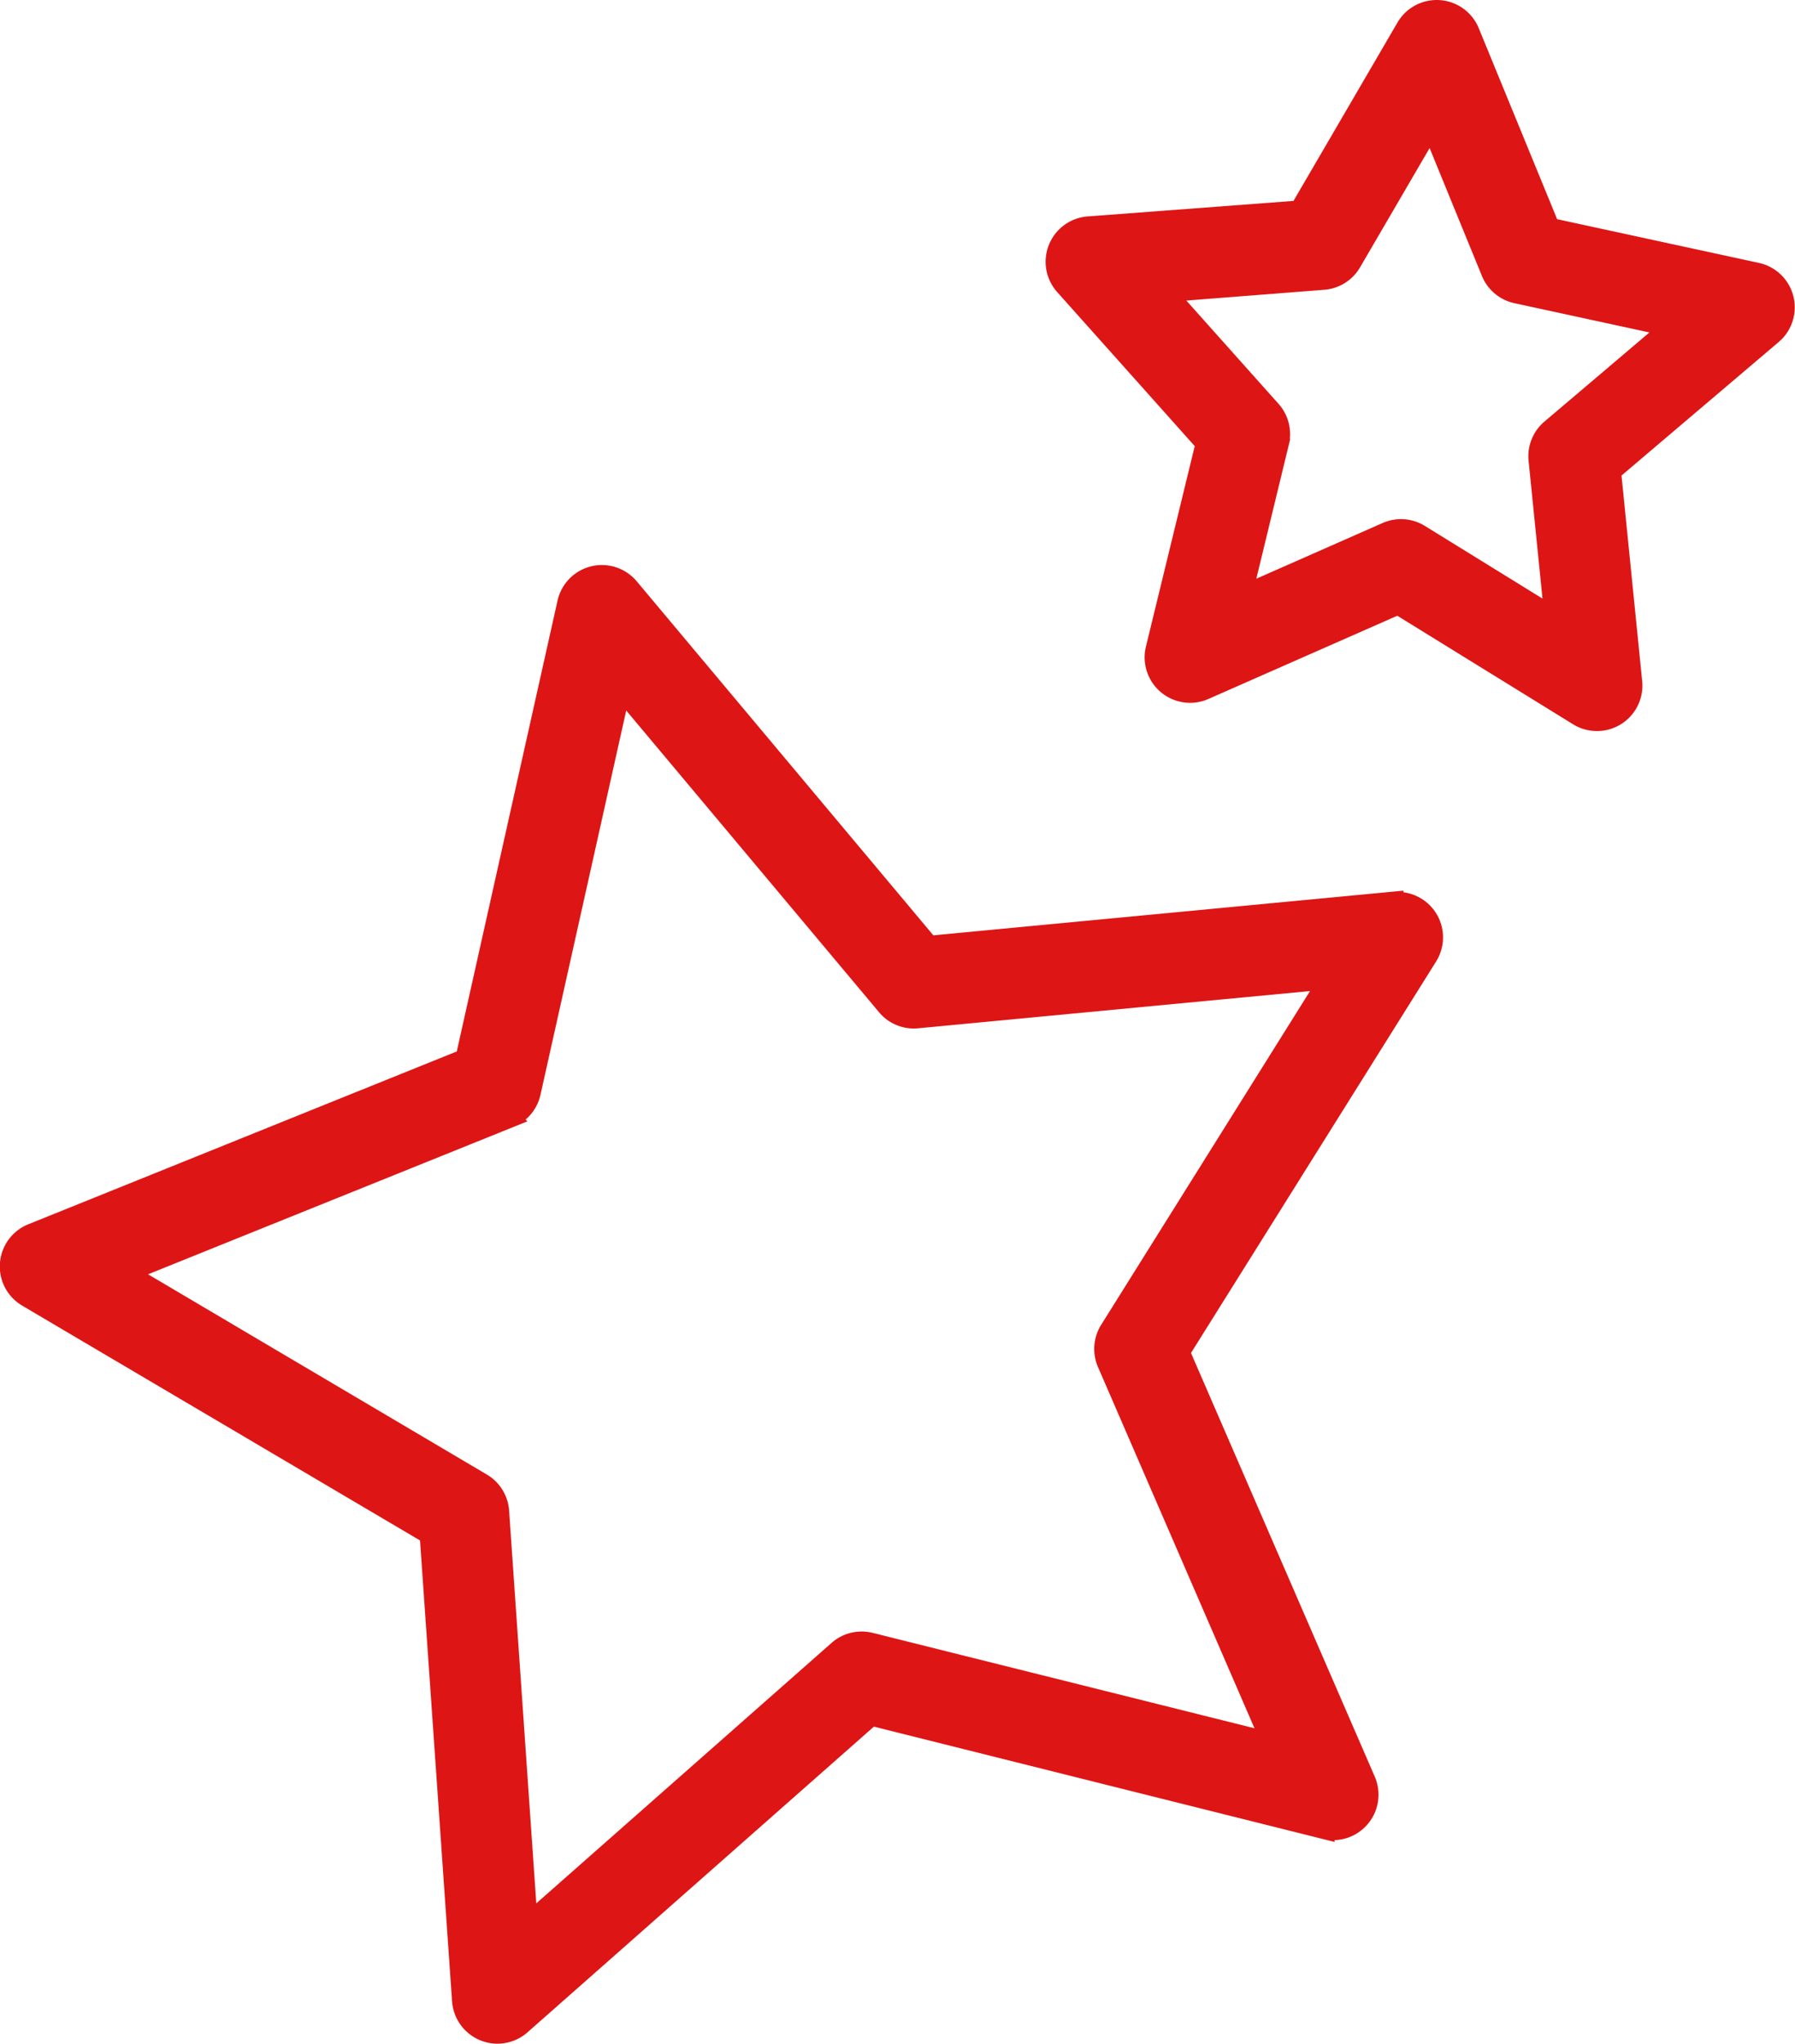 <svg xmlns="http://www.w3.org/2000/svg" width="44.314" height="50.455" viewBox="0 0 44.314 50.455">
  <g id="_08db6d318345e0d1990343bc570cff9c" data-name="08db6d318345e0d1990343bc570cff9c" transform="translate(0.251 0.251)">
    <path id="Path_6921" data-name="Path 6921" d="M37.625,25.384,26.143,26.475l-7.407-8.838a.872.872,0,0,0-1.52.371L14.7,29.262l-10.7,4.315a.872.872,0,0,0-.118,1.56L13.818,41l.8,11.507a.873.873,0,0,0,1.447.594l8.65-7.632,11.19,2.8a.872.872,0,0,0,1.012-1.194L32.329,36.5l6.12-9.772a.872.872,0,0,0-.823-1.332Zm-7.02,10.575a.872.872,0,0,0-.061.81l4.065,9.38-9.92-2.478a.873.873,0,0,0-.785.192l-7.671,6.765-.706-10.2a.872.872,0,0,0-.427-.691l-8.8-5.2,9.484-3.823a.872.872,0,0,0,.523-.619l2.227-9.979L25.1,27.95a.866.866,0,0,0,.751.309l10.179-.967ZM46.957,11.38a.872.872,0,0,0-.379-1.518l-5.11-1.107L39.484,3.921a.872.872,0,0,0-1.561-.108L35.291,8.327l-5.212.393a.872.872,0,0,0-.585,1.451l3.483,3.9-1.237,5.08a.872.872,0,0,0,1.2,1l4.783-2.107,4.45,2.747a.872.872,0,0,0,1.327-.831l-.523-5.2Zm-5.463,2.348a.872.872,0,0,0-.3.753l.394,3.9-3.335-2.059a.872.872,0,0,0-.811-.056l-3.581,1.579.922-3.8a.872.872,0,0,0-.2-.785l-2.61-2.923,3.907-.305a.872.872,0,0,0,.688-.43l1.973-3.383,1.483,3.625a.872.872,0,0,0,.622.523l3.83.83Z" transform="translate(-3.459 -3.38)" fill="#de1515" stroke="#de1515" stroke-width="0.5"/>
  </g>
</svg>
